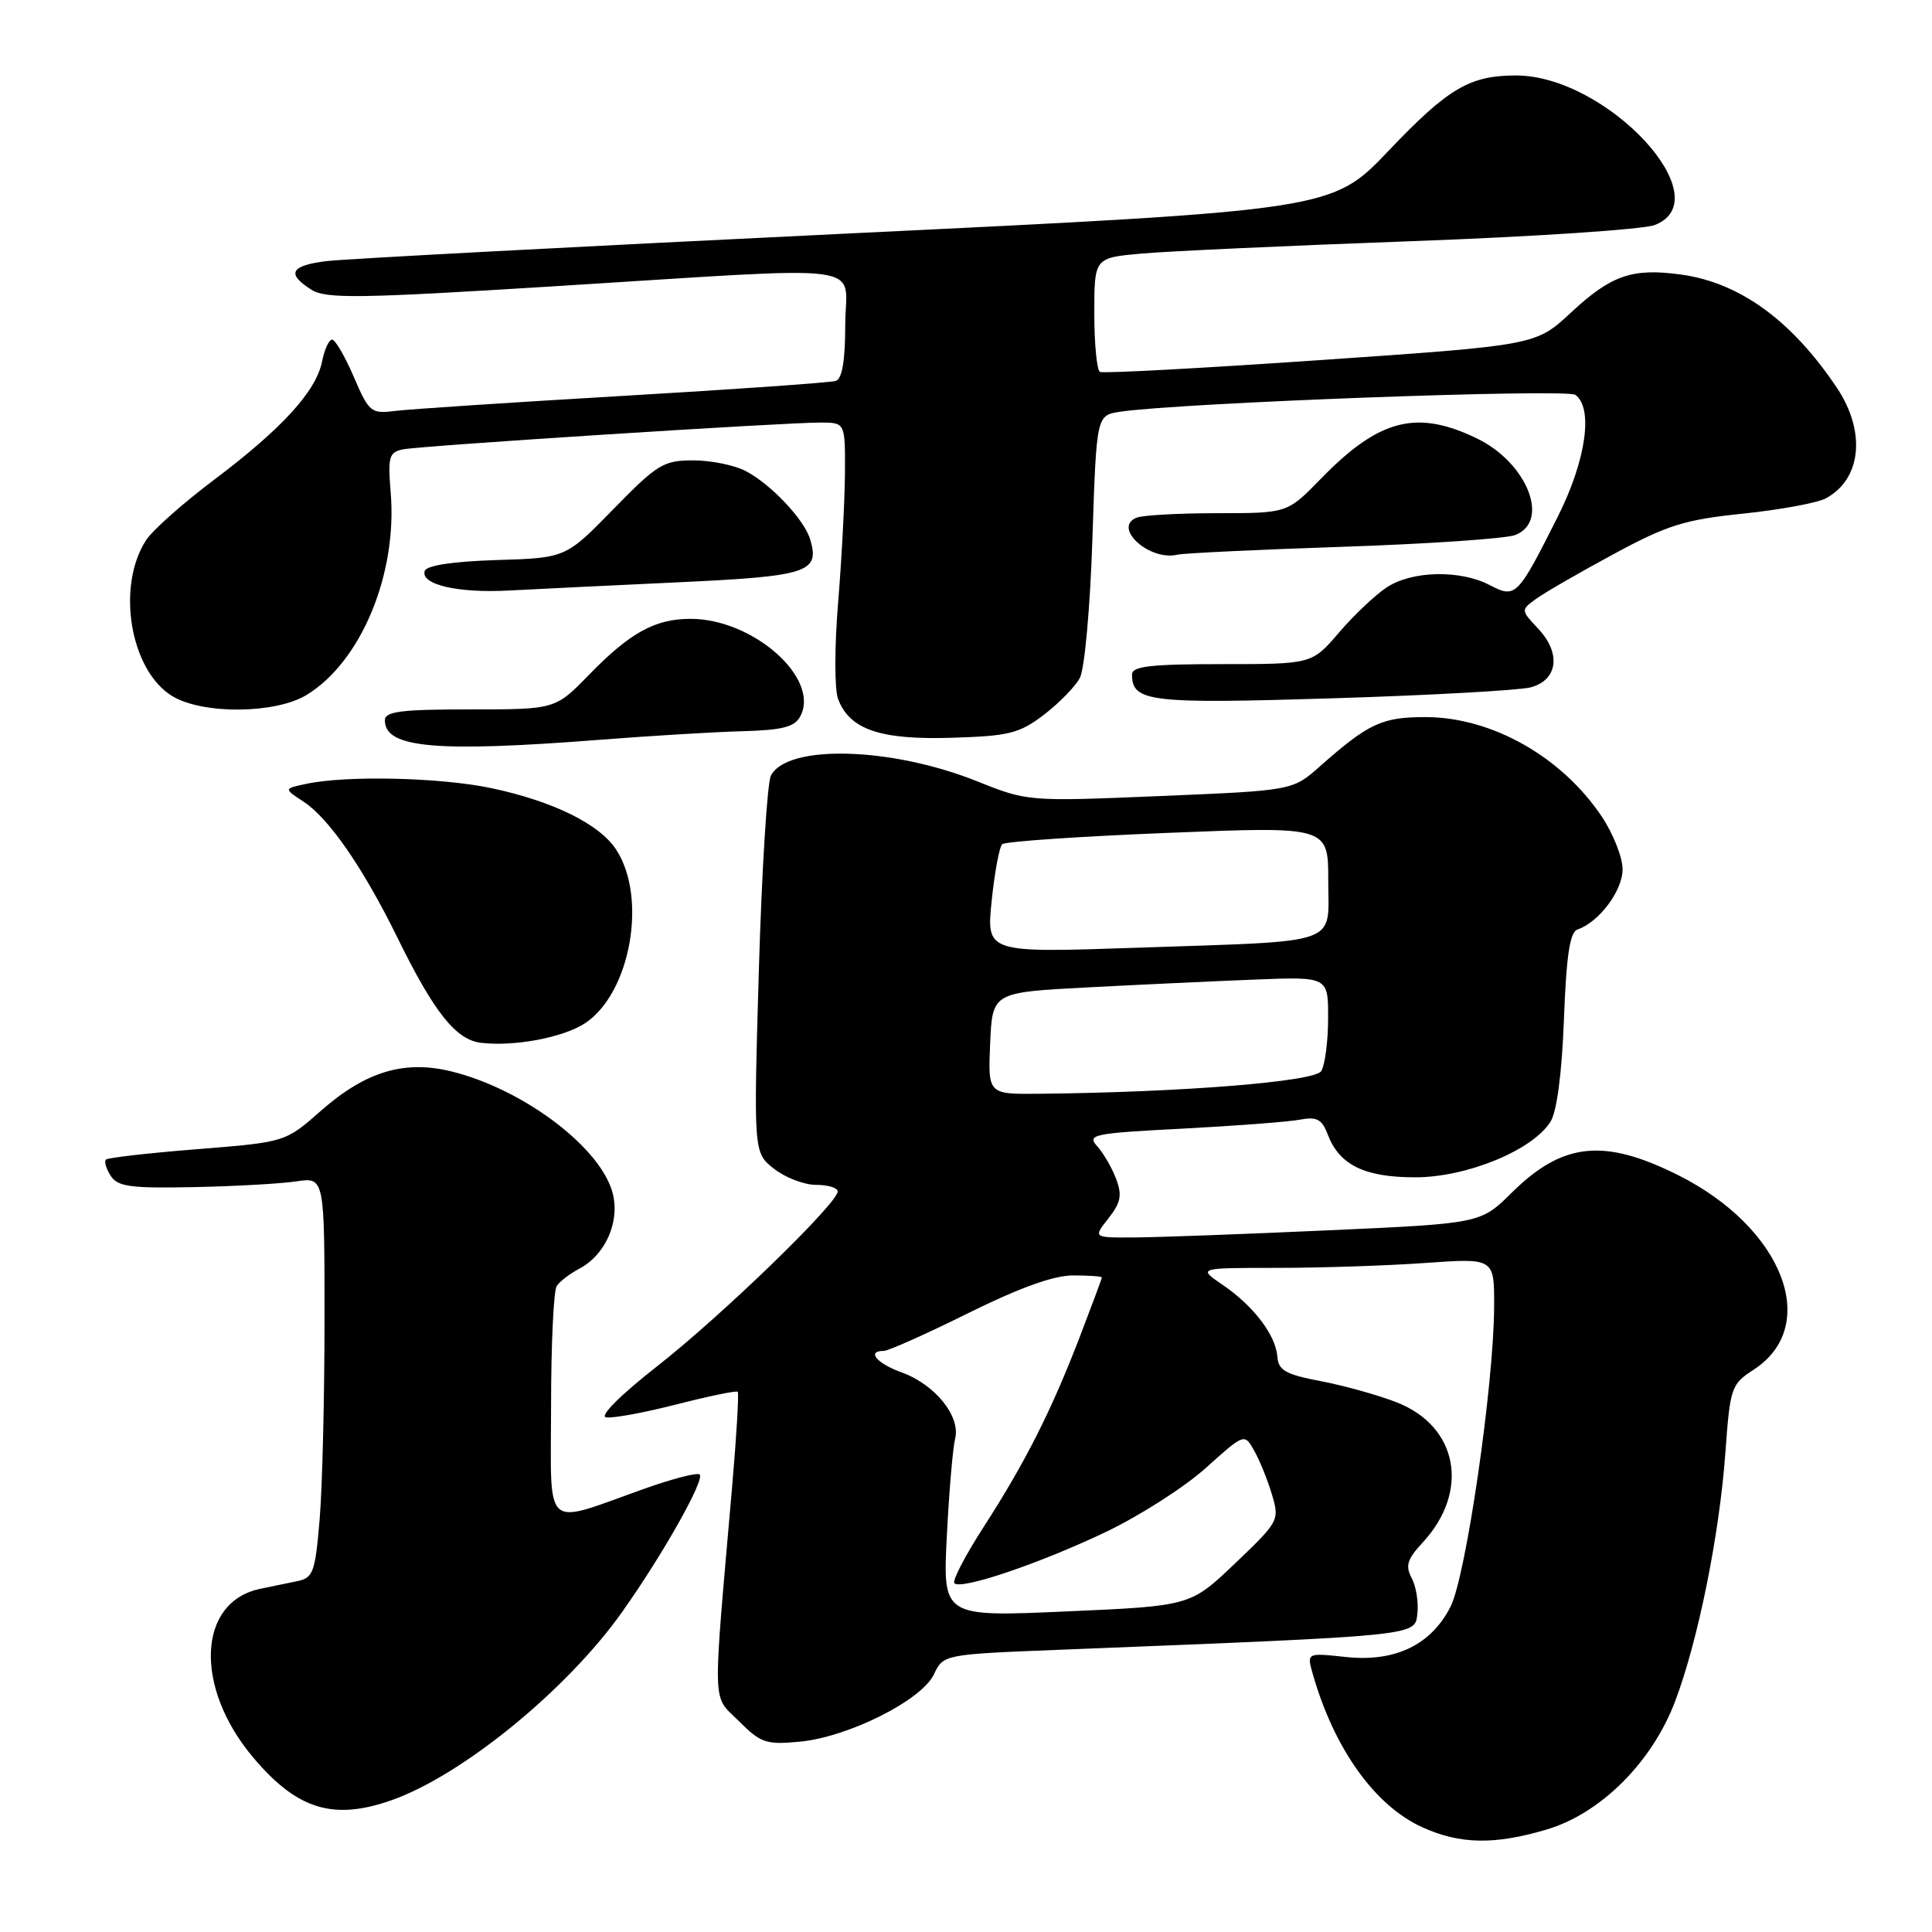 <?xml version="1.0" encoding="UTF-8" standalone="no"?>
<!DOCTYPE svg PUBLIC "-//W3C//DTD SVG 1.1//EN" "http://www.w3.org/Graphics/SVG/1.1/DTD/svg11.dtd" >
<svg xmlns="http://www.w3.org/2000/svg" xmlns:xlink="http://www.w3.org/1999/xlink" version="1.1" viewBox="0 0 256 256">
 <g >
 <path fill="currentColor"
d=" M 204.94 242.42 C 212.10 240.30 218.91 233.50 221.96 225.44 C 225.00 217.41 227.83 203.42 228.62 192.50 C 229.25 183.84 229.39 183.42 232.37 181.49 C 241.32 175.68 236.26 162.66 222.34 155.70 C 212.50 150.79 207.06 151.37 200.31 158.04 C 196.19 162.12 196.19 162.12 175.85 163.03 C 164.66 163.54 153.10 163.96 150.18 163.97 C 144.85 164.00 144.85 164.00 146.88 161.43 C 148.52 159.34 148.71 158.36 147.88 156.18 C 147.32 154.71 146.19 152.76 145.37 151.86 C 143.99 150.34 144.88 150.16 156.69 149.55 C 163.74 149.18 170.74 148.65 172.24 148.36 C 174.49 147.94 175.16 148.30 175.93 150.32 C 177.47 154.37 180.80 156.00 187.53 156.00 C 194.35 156.00 203.07 152.42 205.45 148.63 C 206.29 147.30 206.96 142.22 207.23 135.06 C 207.55 126.59 208.02 123.49 209.03 123.16 C 211.86 122.21 215.00 118.03 215.00 115.20 C 215.00 113.60 213.75 110.45 212.23 108.18 C 206.92 100.27 197.71 95.06 188.97 95.02 C 183.14 95.00 181.35 95.83 174.89 101.55 C 171.28 104.75 171.28 104.75 153.73 105.48 C 136.23 106.21 136.15 106.20 129.49 103.53 C 118.09 98.97 104.32 98.59 102.15 102.77 C 101.66 103.72 100.94 115.35 100.55 128.62 C 99.85 152.73 99.85 152.73 102.56 154.87 C 104.05 156.04 106.56 157.00 108.13 157.00 C 109.71 157.00 111.00 157.39 111.00 157.87 C 111.00 159.45 95.60 174.36 87.12 181.00 C 82.25 184.81 79.42 187.63 80.29 187.80 C 81.11 187.97 85.30 187.20 89.60 186.10 C 93.91 185.00 97.57 184.24 97.75 184.42 C 97.93 184.59 97.59 190.31 97.00 197.12 C 94.40 227.05 94.32 224.48 97.91 228.06 C 100.81 230.97 101.52 231.20 105.99 230.78 C 112.43 230.16 122.13 225.29 123.75 221.86 C 125.01 219.21 125.01 219.21 140.75 218.59 C 188.39 216.69 187.47 216.79 187.81 213.80 C 187.98 212.31 187.64 210.20 187.06 209.11 C 186.19 207.48 186.46 206.61 188.49 204.42 C 194.82 197.59 193.20 188.95 185.00 185.79 C 182.53 184.83 178.01 183.58 174.96 183.00 C 170.36 182.12 169.39 181.58 169.26 179.77 C 169.04 176.90 166.09 173.03 162.01 170.25 C 158.70 168.00 158.70 168.00 169.20 168.00 C 174.97 168.00 183.81 167.71 188.85 167.35 C 198.00 166.70 198.00 166.70 197.98 173.10 C 197.95 183.44 194.25 208.89 192.20 212.90 C 189.61 217.98 184.85 220.26 178.32 219.56 C 173.14 219.00 173.14 219.00 173.96 221.85 C 176.79 231.74 182.18 239.27 188.46 242.12 C 193.45 244.39 198.05 244.47 204.94 242.42 Z  M 51.90 238.53 C 61.25 235.24 75.15 223.89 82.44 213.59 C 87.84 205.97 93.41 196.08 92.71 195.38 C 92.42 195.08 89.10 195.94 85.34 197.28 C 71.80 202.10 73.00 203.17 73.02 186.27 C 73.02 178.15 73.36 171.00 73.77 170.40 C 74.17 169.79 75.51 168.77 76.74 168.12 C 80.39 166.20 82.32 161.49 81.04 157.62 C 79.07 151.64 69.11 144.28 59.90 141.99 C 53.61 140.42 48.48 141.95 42.54 147.17 C 37.81 151.34 37.81 151.34 26.15 152.27 C 19.74 152.78 14.29 153.40 14.04 153.65 C 13.78 153.89 14.06 154.86 14.67 155.80 C 15.59 157.24 17.30 157.47 25.63 157.30 C 31.06 157.19 37.19 156.85 39.25 156.54 C 43.00 155.98 43.00 155.98 43.00 174.84 C 43.00 185.21 42.71 197.15 42.35 201.37 C 41.76 208.38 41.50 209.08 39.35 209.52 C 38.06 209.78 35.86 210.24 34.47 210.53 C 26.16 212.26 25.69 223.57 33.56 232.89 C 39.37 239.78 44.17 241.26 51.90 238.53 Z  M 77.51 135.59 C 83.54 131.63 85.82 118.95 81.64 112.57 C 79.43 109.19 73.29 106.17 65.14 104.44 C 58.39 103.01 45.91 102.72 40.55 103.87 C 37.59 104.50 37.59 104.50 40.24 106.24 C 43.59 108.43 48.15 115.05 52.68 124.28 C 57.52 134.15 60.42 137.80 63.75 138.18 C 68.18 138.70 74.62 137.48 77.51 135.59 Z  M 79.56 98.02 C 86.19 97.50 94.65 96.99 98.35 96.89 C 103.67 96.75 105.29 96.33 106.04 94.92 C 108.72 89.91 99.82 82.00 91.50 82.00 C 86.80 82.00 83.49 83.82 78.04 89.42 C 73.58 94.00 73.58 94.00 62.29 94.00 C 53.09 94.00 51.00 94.27 51.00 95.45 C 51.00 99.11 57.71 99.72 79.56 98.02 Z  M 138.32 94.71 C 140.33 93.17 142.48 90.98 143.09 89.82 C 143.71 88.66 144.46 80.44 144.75 71.38 C 145.29 55.04 145.29 55.04 148.40 54.56 C 156.19 53.38 207.60 51.47 208.75 52.32 C 211.15 54.09 210.15 61.02 206.44 68.41 C 201.06 79.11 200.84 79.32 197.38 77.52 C 193.47 75.48 187.09 75.62 183.75 77.83 C 182.24 78.82 179.39 81.52 177.42 83.82 C 173.84 88.00 173.84 88.00 161.92 88.00 C 152.46 88.00 150.00 88.28 150.00 89.38 C 150.00 93.01 152.33 93.28 176.57 92.53 C 189.52 92.13 201.33 91.47 202.81 91.08 C 206.42 90.12 206.89 86.57 203.83 83.32 C 201.52 80.86 201.51 80.83 203.50 79.38 C 204.60 78.57 209.22 75.90 213.76 73.45 C 220.91 69.58 223.20 68.86 230.95 68.06 C 235.86 67.55 240.80 66.64 241.92 66.04 C 246.65 63.51 247.29 57.21 243.40 51.39 C 237.43 42.47 230.52 37.44 222.74 36.38 C 216.28 35.49 213.50 36.45 208.16 41.42 C 203.50 45.75 203.50 45.75 175.00 47.71 C 159.32 48.79 146.16 49.50 145.75 49.28 C 145.34 49.06 145.00 45.57 145.00 41.52 C 145.00 34.16 145.00 34.16 151.25 33.60 C 154.69 33.29 170.78 32.55 187.00 31.96 C 203.22 31.37 217.74 30.40 219.25 29.82 C 228.13 26.39 212.92 10.00 200.87 10.00 C 194.74 10.00 191.88 11.69 184.00 19.97 C 176.50 27.85 176.50 27.85 112.00 30.96 C 76.52 32.67 45.59 34.31 43.25 34.60 C 38.49 35.19 37.92 36.27 41.25 38.38 C 43.20 39.61 47.45 39.55 73.50 37.93 C 116.49 35.26 112.00 34.67 112.00 43.03 C 112.00 47.77 111.59 50.20 110.75 50.47 C 110.06 50.70 97.35 51.59 82.50 52.46 C 67.65 53.33 54.04 54.23 52.25 54.46 C 49.18 54.85 48.88 54.60 46.88 49.94 C 45.71 47.22 44.42 45.00 44.00 45.00 C 43.59 45.00 42.99 46.31 42.67 47.92 C 41.88 51.85 37.36 56.80 28.40 63.55 C 24.30 66.63 20.24 70.23 19.38 71.54 C 15.35 77.70 17.26 88.95 22.90 92.28 C 26.98 94.69 36.53 94.58 40.63 92.08 C 47.84 87.69 52.67 76.07 51.77 65.28 C 51.38 60.50 51.55 59.91 53.42 59.54 C 55.82 59.06 103.89 55.98 108.75 55.99 C 112.00 56.00 112.00 56.00 111.96 62.75 C 111.93 66.46 111.52 74.19 111.05 79.93 C 110.57 85.76 110.57 91.36 111.05 92.62 C 112.58 96.67 116.63 98.05 126.08 97.76 C 133.72 97.53 135.06 97.19 138.32 94.71 Z  M 89.82 77.16 C 107.05 76.36 108.65 75.85 107.36 71.50 C 106.59 68.86 102.17 64.17 98.80 62.41 C 97.31 61.63 94.18 61.00 91.84 61.00 C 87.92 61.00 87.09 61.51 81.28 67.46 C 74.97 73.93 74.97 73.93 65.82 74.21 C 60.04 74.39 56.52 74.92 56.28 75.65 C 55.69 77.45 60.65 78.61 67.37 78.25 C 70.74 78.07 80.84 77.58 89.82 77.16 Z  M 178.00 72.45 C 189.28 72.07 199.51 71.37 200.75 70.90 C 205.45 69.12 202.38 61.33 195.71 58.10 C 187.72 54.23 182.74 55.51 175.04 63.42 C 170.58 68.00 170.58 68.00 161.37 68.00 C 156.31 68.00 151.48 68.26 150.64 68.58 C 147.34 69.85 152.27 74.38 156.00 73.50 C 156.82 73.30 166.72 72.83 178.00 72.45 Z  M 125.46 203.54 C 125.76 197.66 126.25 191.85 126.56 190.63 C 127.30 187.67 123.90 183.45 119.47 181.85 C 116.15 180.65 114.78 179.00 117.11 179.00 C 117.71 179.00 122.75 176.75 128.29 174.00 C 135.07 170.64 139.62 169.00 142.19 169.00 C 144.28 169.00 146.00 169.12 146.00 169.27 C 146.00 169.42 144.67 172.99 143.05 177.21 C 139.27 187.02 135.85 193.78 130.32 202.36 C 127.88 206.14 126.15 209.48 126.46 209.79 C 127.37 210.70 137.82 207.15 146.58 202.97 C 151.03 200.84 156.97 197.04 159.78 194.51 C 164.89 189.92 164.89 189.92 166.18 192.21 C 166.90 193.47 167.95 196.07 168.53 198.00 C 169.56 201.44 169.48 201.60 163.66 207.15 C 157.74 212.80 157.74 212.80 141.33 213.52 C 124.92 214.25 124.92 214.25 125.46 203.54 Z  M 131.20 138.25 C 131.50 131.50 131.50 131.50 144.00 130.84 C 150.88 130.48 160.89 130.01 166.25 129.80 C 176.00 129.41 176.00 129.41 175.98 134.95 C 175.98 138.00 175.56 141.14 175.07 141.93 C 174.18 143.33 156.59 144.74 137.70 144.93 C 130.91 145.00 130.91 145.00 131.20 138.25 Z  M 131.40 119.38 C 131.79 115.59 132.42 112.21 132.80 111.86 C 133.19 111.50 143.06 110.83 154.75 110.36 C 176.00 109.50 176.00 109.50 176.00 116.67 C 176.00 125.38 178.09 124.64 150.60 125.58 C 130.70 126.26 130.70 126.26 131.40 119.38 Z "/>
</g>
</svg>